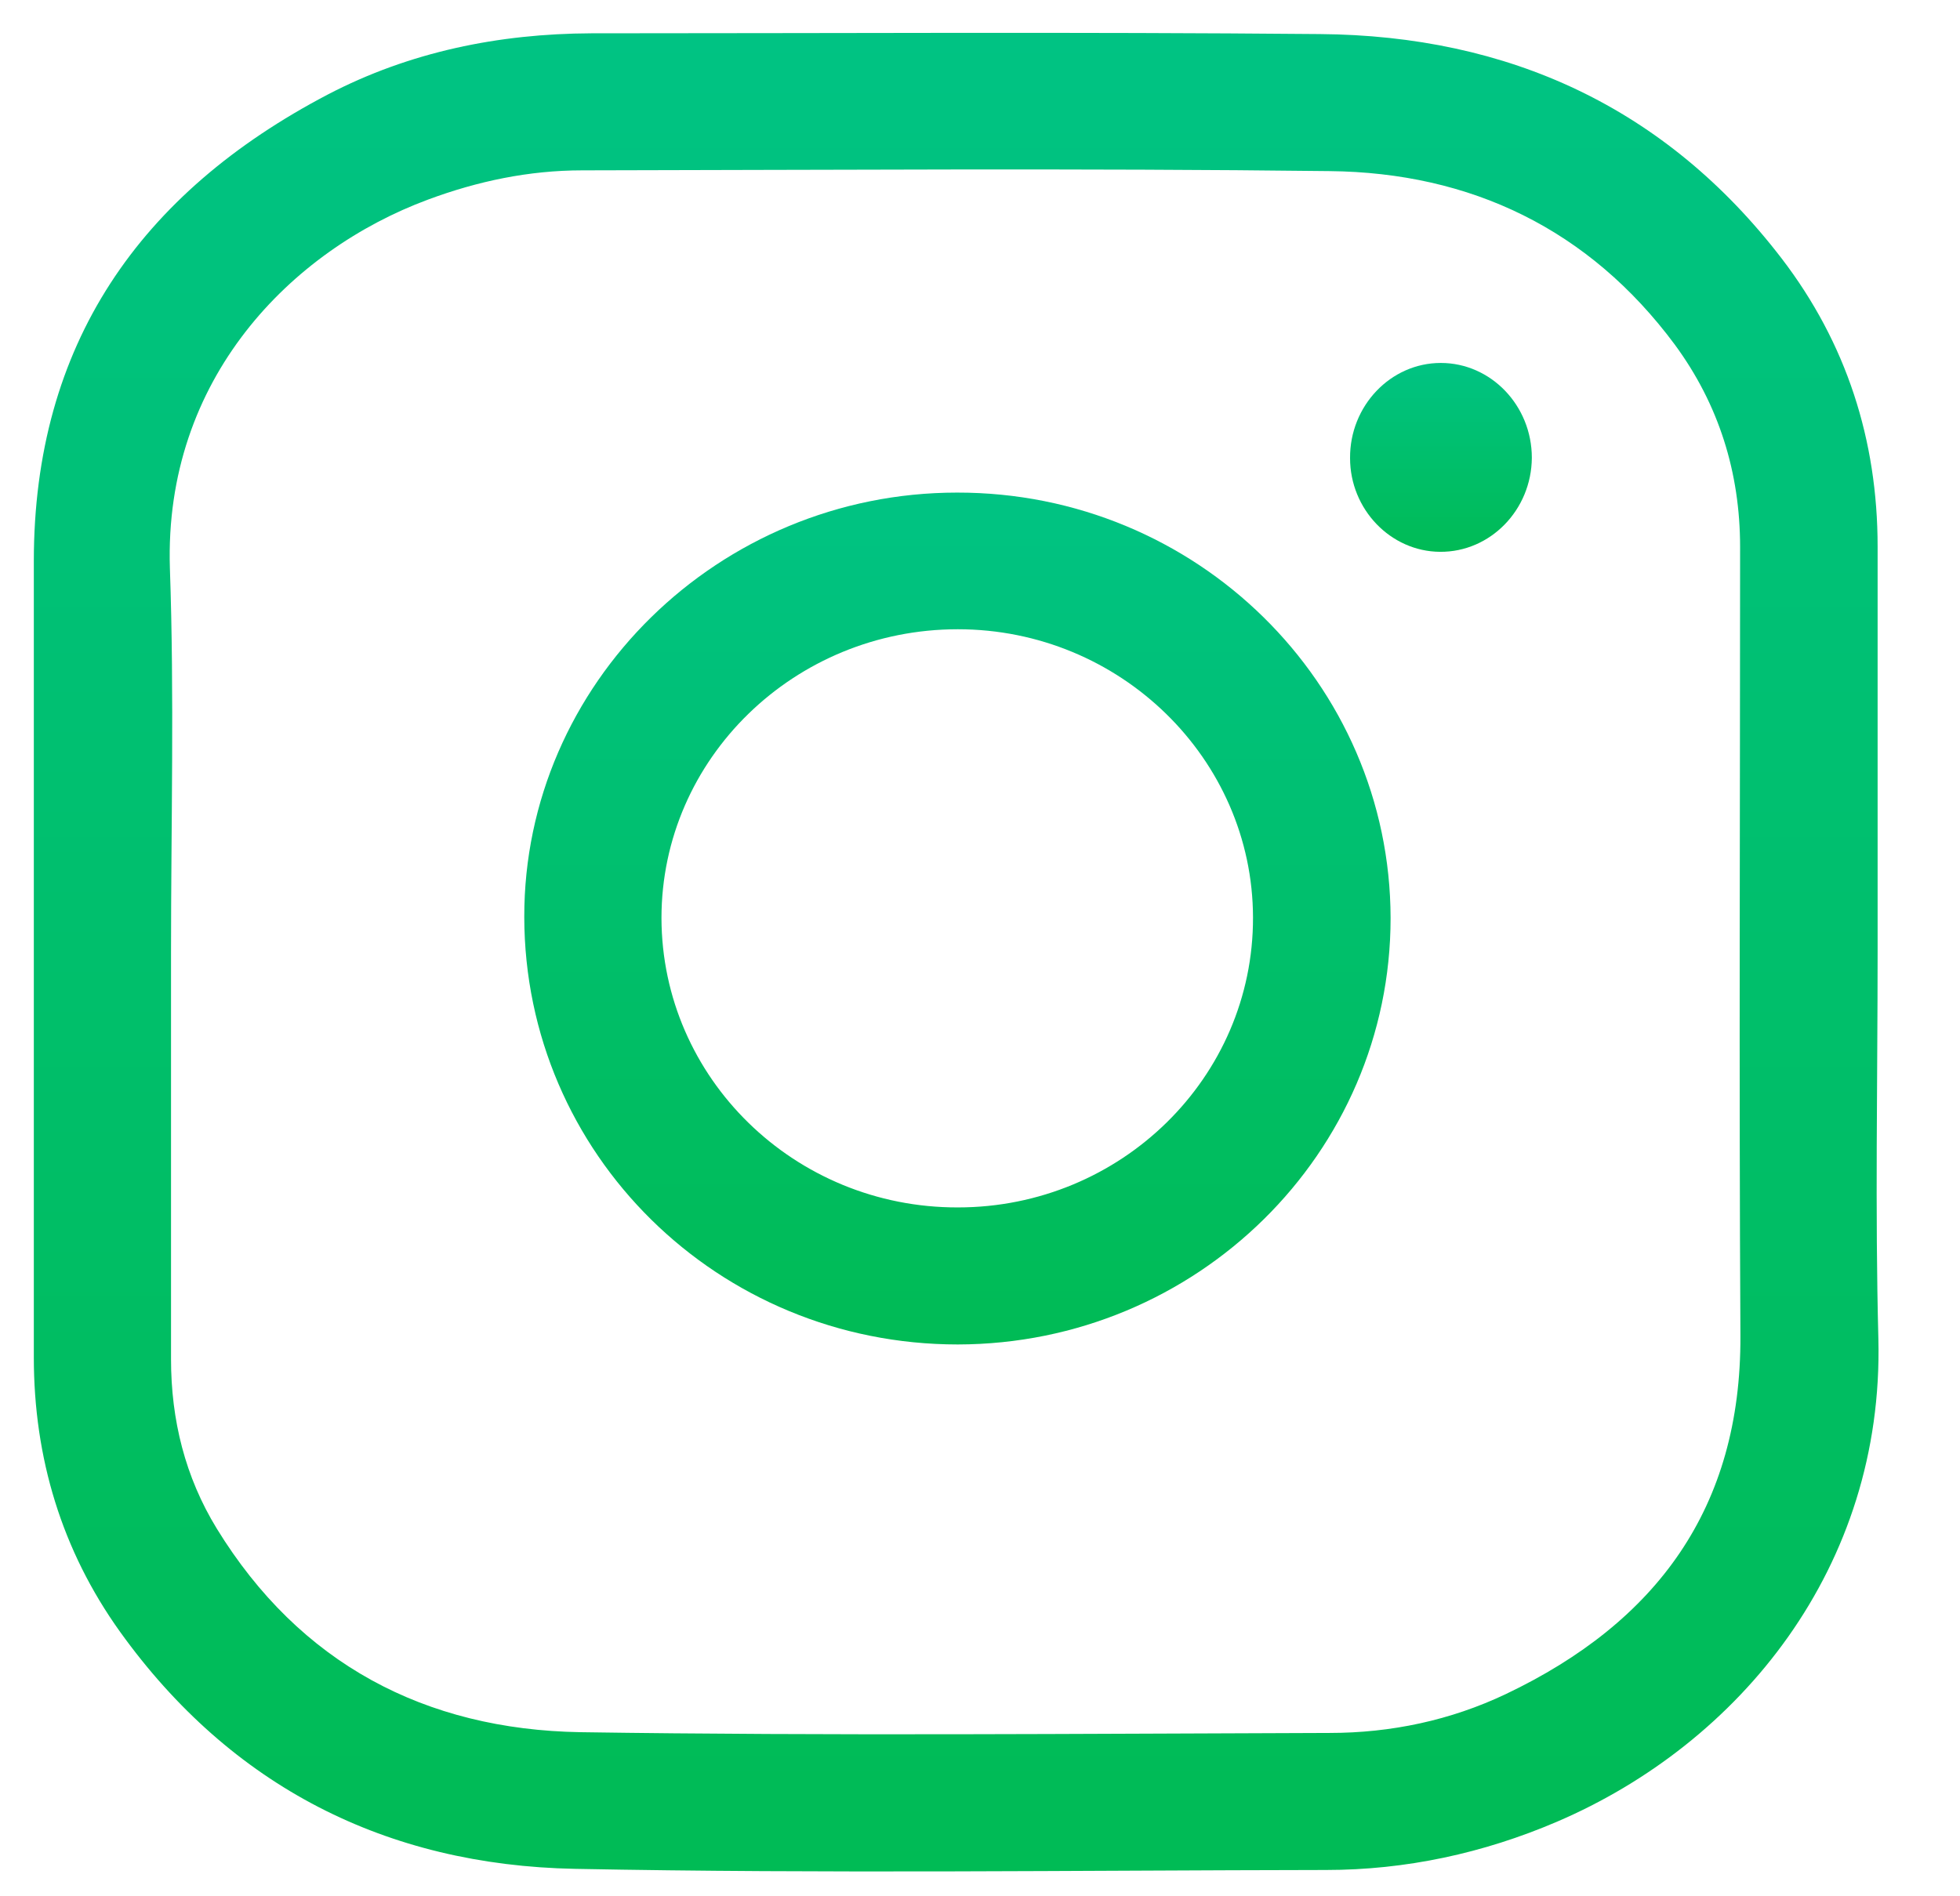 <svg width="31" height="30" viewBox="0 0 31 30" fill="none" xmlns="http://www.w3.org/2000/svg">
<path d="M29.697 15.059C29.697 17.098 29.656 19.143 29.709 21.182C29.797 24.791 27.522 27.58 24.622 28.822C23.458 29.32 22.235 29.584 20.971 29.584C17.013 29.59 13.049 29.643 9.092 29.566C6.11 29.508 3.658 28.266 1.899 25.816C0.976 24.527 0.535 23.062 0.535 21.475C0.535 17.273 0.535 13.078 0.535 8.877C0.535 5.449 2.211 3.053 5.187 1.494C6.481 0.82 7.886 0.533 9.35 0.527C13.19 0.527 17.036 0.504 20.876 0.539C23.858 0.562 26.346 1.699 28.18 4.09C29.203 5.426 29.697 6.961 29.697 8.648C29.697 10.781 29.697 12.92 29.697 15.059ZM2.705 15.059C2.705 17.209 2.705 19.354 2.705 21.504C2.705 22.465 2.929 23.367 3.428 24.182C4.74 26.32 6.722 27.363 9.18 27.404C13.126 27.463 17.078 27.428 21.029 27.416C22 27.416 22.941 27.217 23.817 26.801C26.204 25.664 27.539 23.854 27.527 21.135C27.504 16.975 27.522 12.814 27.522 8.654C27.522 7.477 27.186 6.398 26.487 5.449C25.134 3.627 23.264 2.73 21.029 2.707C17.089 2.66 13.149 2.689 9.209 2.695C8.368 2.695 7.557 2.865 6.769 3.158C4.605 3.961 2.593 5.994 2.687 8.988C2.758 11.016 2.705 13.037 2.705 15.059Z" fill="url(#paint0_linear_4_136)"/>
<path d="M15.149 21.27C11.356 21.27 8.298 18.258 8.292 14.508C8.286 10.816 11.367 7.793 15.137 7.793C18.918 7.787 21.988 10.805 21.994 14.525C21.994 18.24 18.93 21.264 15.149 21.27ZM15.149 19.102C17.73 19.102 19.824 17.045 19.818 14.514C19.812 12.006 17.718 9.955 15.149 9.955C12.567 9.955 10.462 12 10.462 14.525C10.468 17.057 12.567 19.107 15.149 19.102Z" fill="url(#paint1_linear_4_136)"/>
<path d="M22.788 5.742C23.581 5.742 24.228 6.416 24.228 7.242C24.223 8.068 23.57 8.736 22.776 8.73C21.994 8.725 21.353 8.057 21.353 7.248C21.347 6.422 21.994 5.742 22.788 5.742Z" fill="url(#paint2_linear_4_136)"/>
<defs>
<linearGradient id="paint0_linear_4_136" x1="15.123" y1="0.52" x2="15.123" y2="29.607" gradientUnits="userSpaceOnUse">
<stop stop-color="#00C383"/>
<stop offset="1" stop-color="#00BB55"/>
</linearGradient>
<linearGradient id="paint1_linear_4_136" x1="15.143" y1="7.793" x2="15.143" y2="21.27" gradientUnits="userSpaceOnUse">
<stop stop-color="#00C383"/>
<stop offset="1" stop-color="#00BB55"/>
</linearGradient>
<linearGradient id="paint2_linear_4_136" x1="22.791" y1="5.742" x2="22.791" y2="8.731" gradientUnits="userSpaceOnUse">
<stop stop-color="#00C383"/>
<stop offset="1" stop-color="#00BB55"/>
</linearGradient>
</defs>
</svg>
